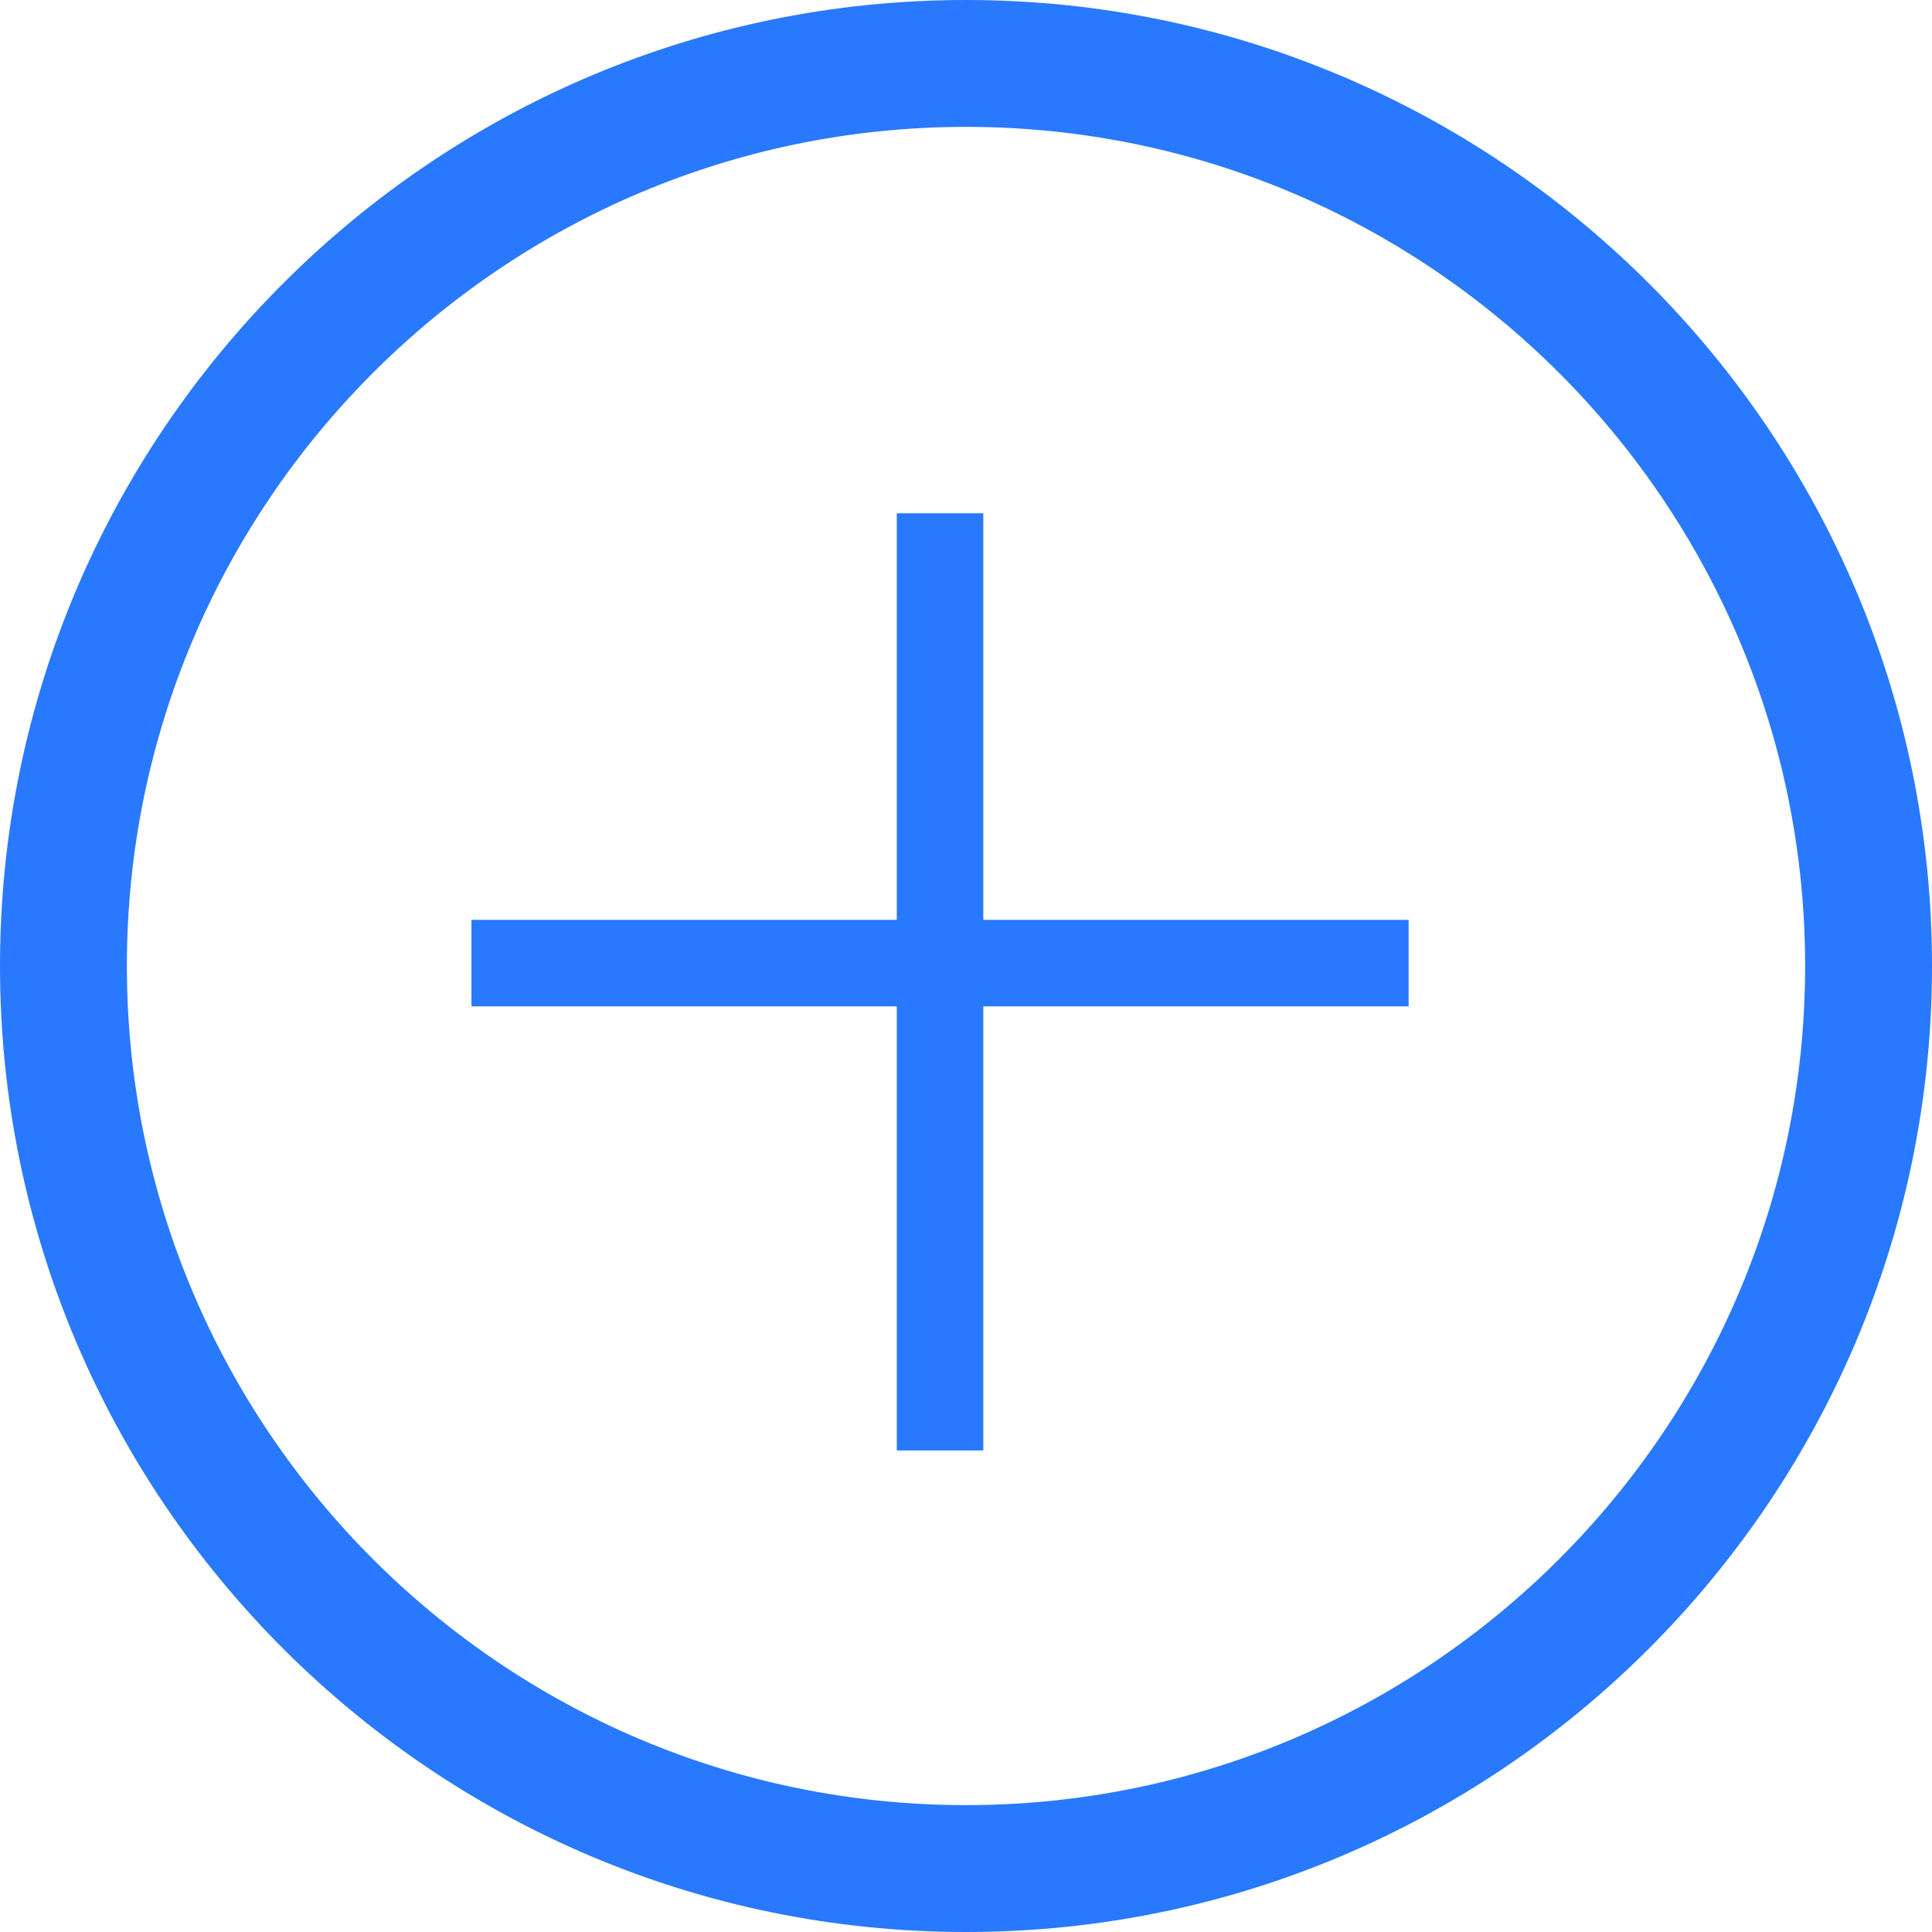 <svg xmlns="http://www.w3.org/2000/svg" id="Layer_1" data-name="Layer 1" viewBox="0 0 335 335"><defs><style>.cls-1,.cls-2{fill:none;stroke-width:15px;stroke:#2979ff;stroke-miterlimit:10}.cls-2{fill:#2979ff;stroke-width:10px}</style></defs><title>add-button</title><line x1="163" x2="163" y1="89" y2="251.5" class="cls-1"/><line x1="244.25" x2="81.75" y1="167" y2="167" class="cls-1"/><path d="M200.5,362C110.9,362,38,289.1,38,199.5S110.9,37,200.5,37,363,109.9,363,199.5,290.1,362,200.5,362Zm0-313C117.5,49,50,116.5,50,199.5S117.5,350,200.5,350,351,282.5,351,199.5,283.5,49,200.5,49h0Z" class="cls-2" transform="translate(-33 -32)"/></svg>